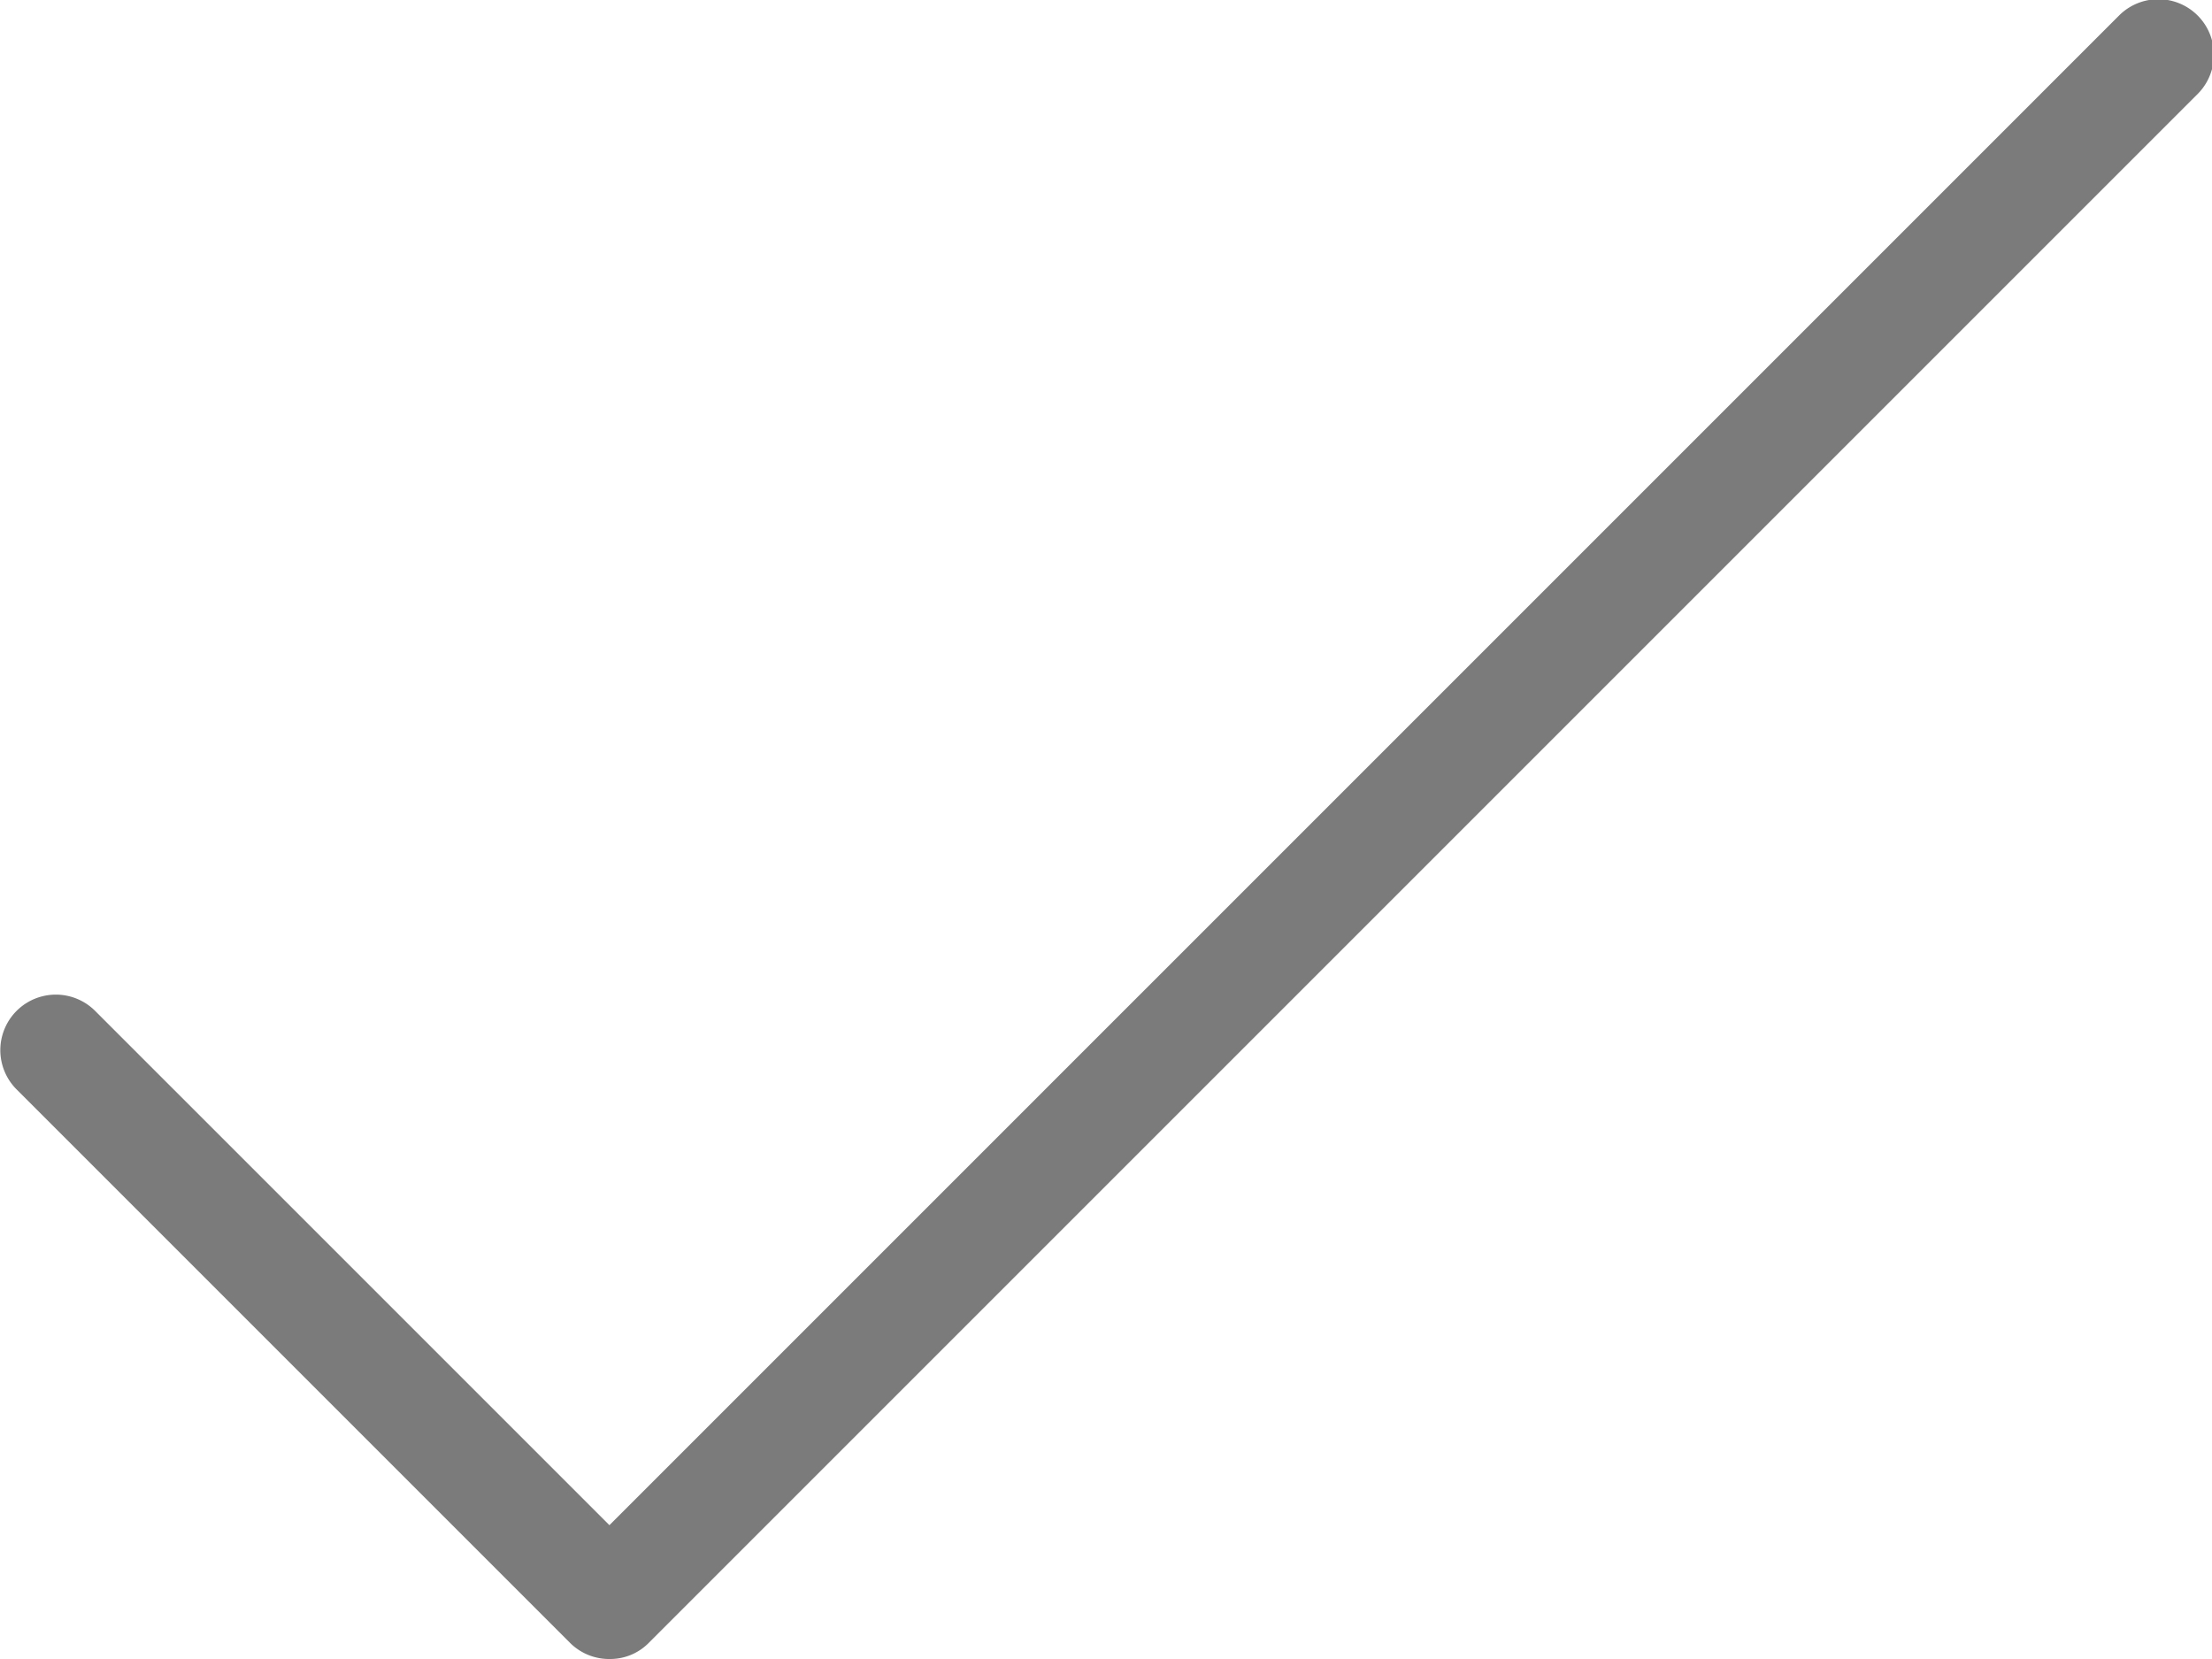 <svg id="3052142a-07df-4a2c-ac82-95a30dc00f6d" data-name="Layer 1" xmlns="http://www.w3.org/2000/svg" viewBox="0 0 20 15"><defs><style>.aeebab80-30b1-4895-b67f-3a449149d17b{opacity:0.7;}.fb5bd72b-83ba-4033-9b69-1b63134c4076{fill:#434343;}</style></defs><title>confirm</title><g id="cd32e273-ddbb-46f9-848b-1f509b044ea5" data-name="Icons" class="aeebab80-30b1-4895-b67f-3a449149d17b"><path class="fb5bd72b-83ba-4033-9b69-1b63134c4076" d="M345.5,2442.5a0.5,0.5,0,0,1-.35-0.15l-5-5a0.5,0.5,0,0,1,.71-0.71l4.65,4.65,13.65-13.65a0.5,0.5,0,0,1,.71.71l-14,14a0.49,0.49,0,0,1-.35.15h0Z" transform="translate(-340 -2427.5)"/></g></svg>
